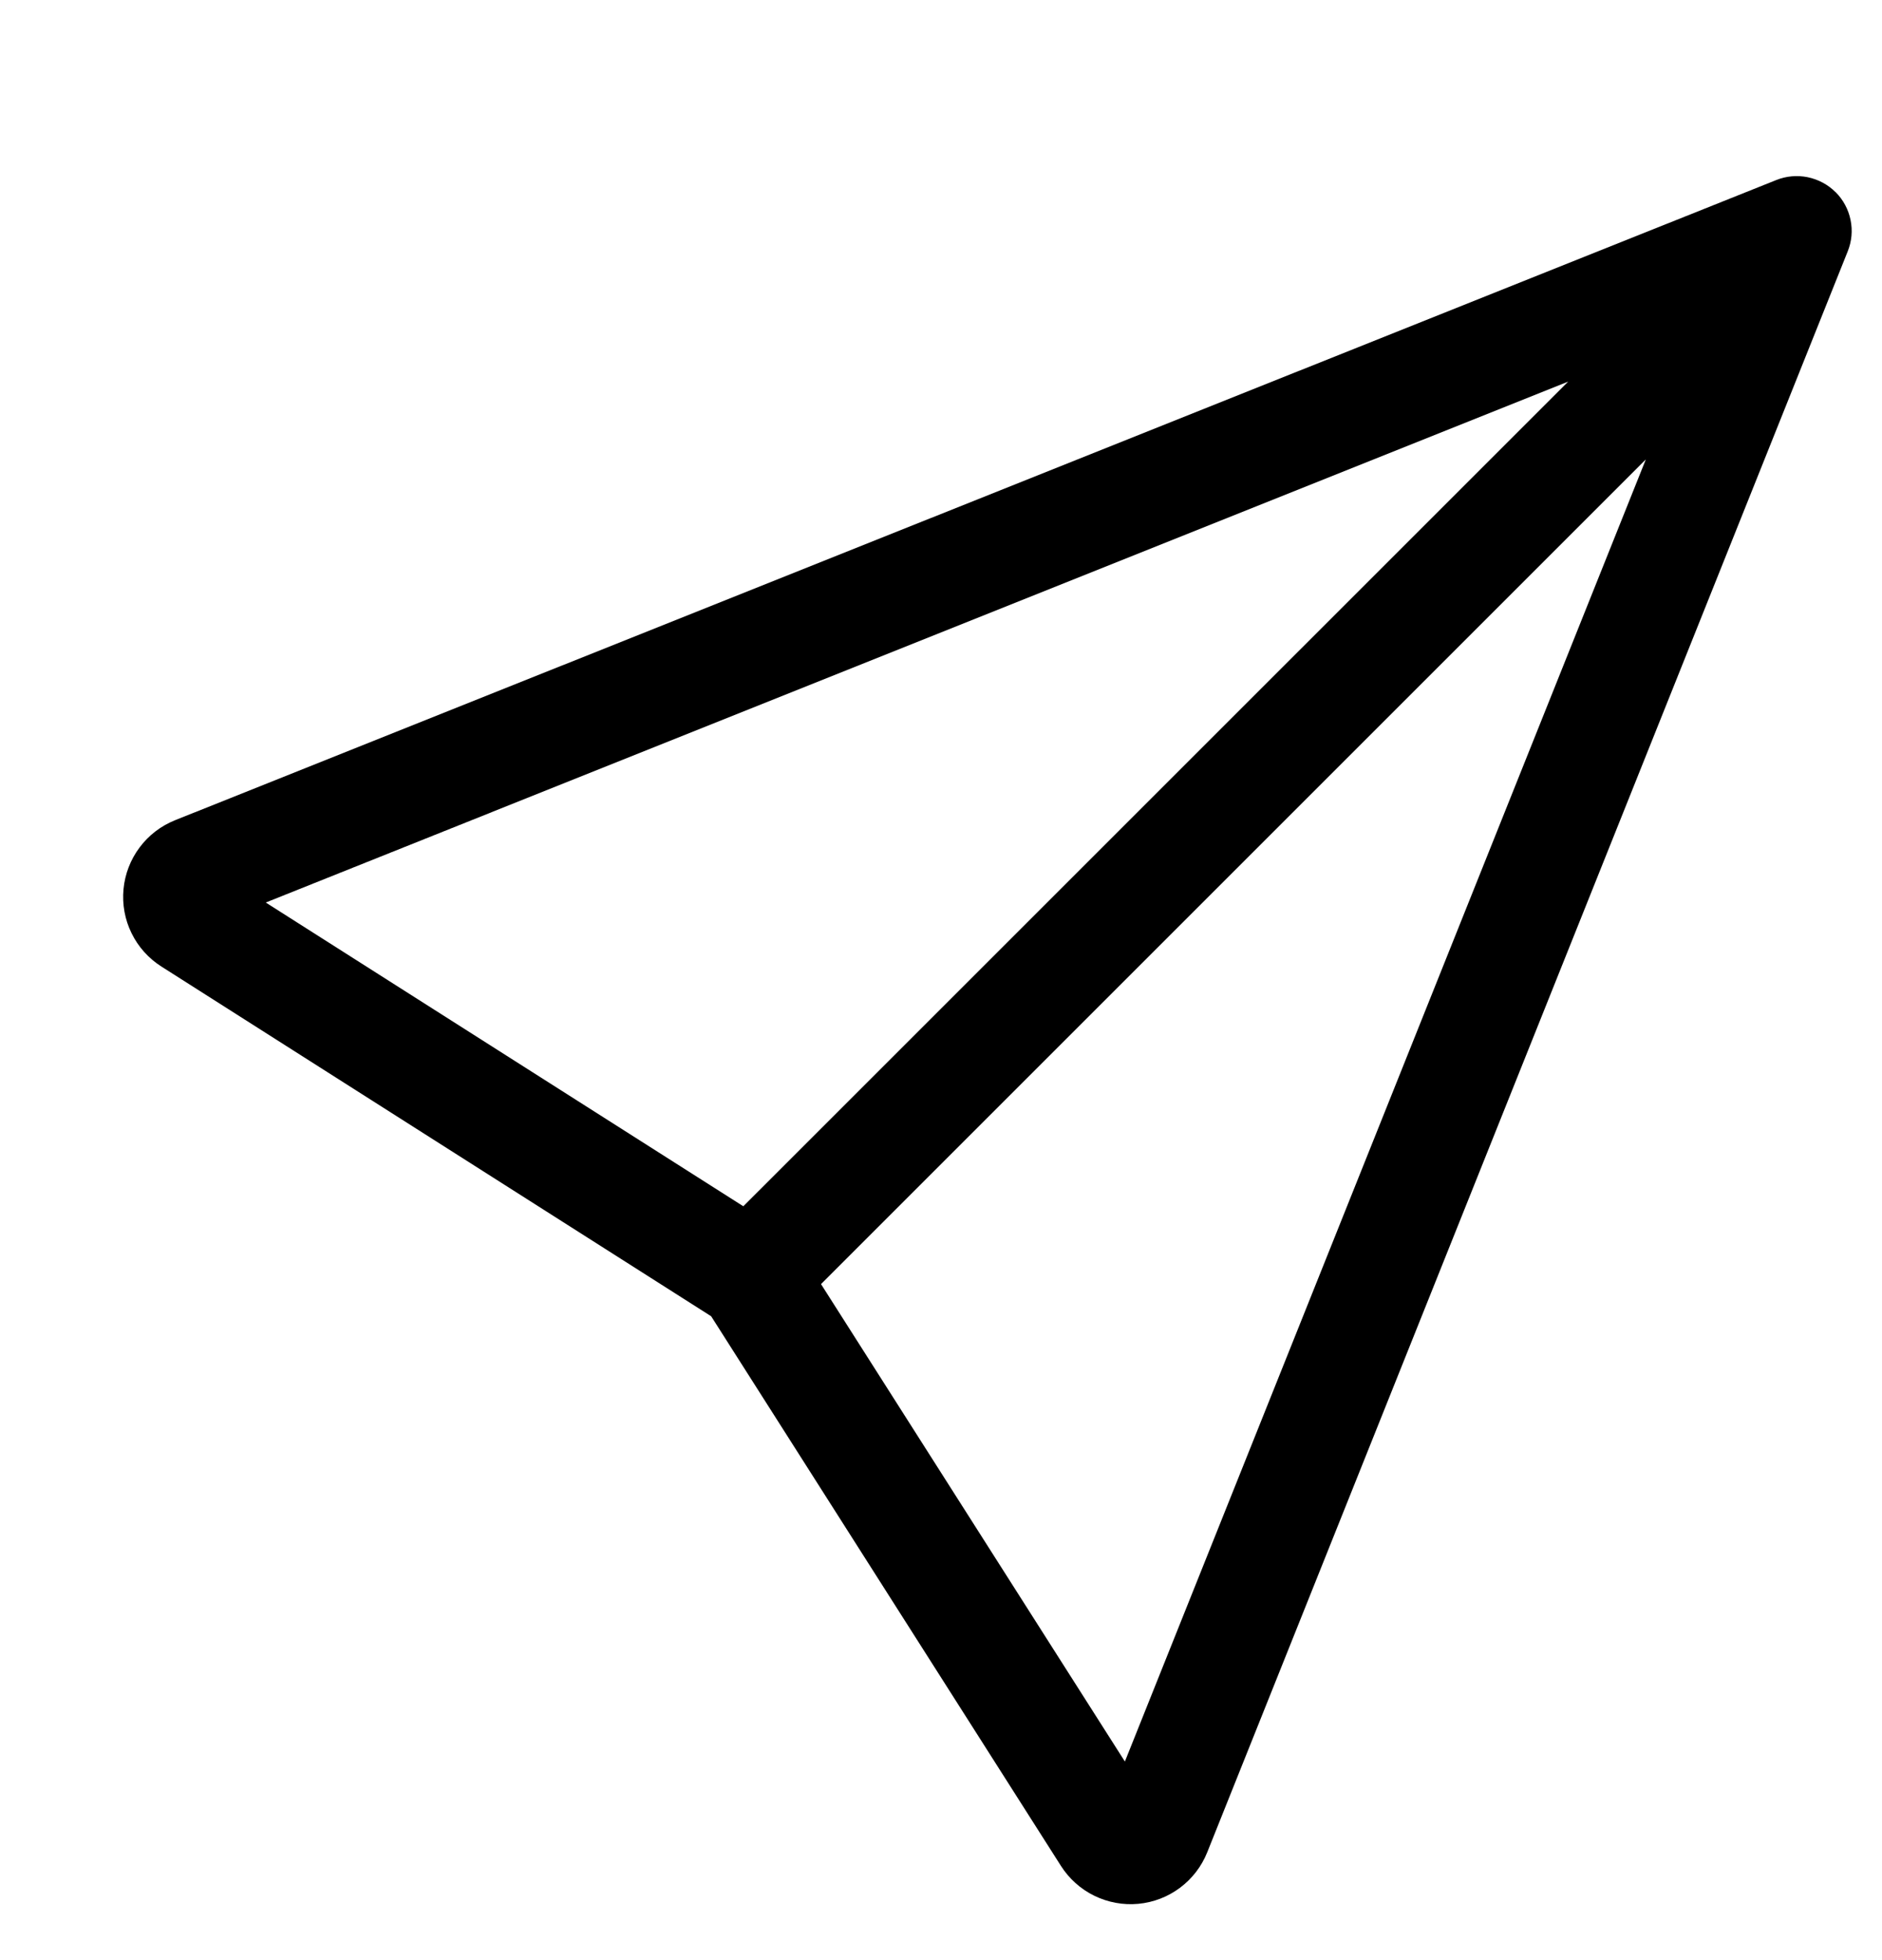 <svg width="24" height="25" viewBox="0 0 24 25" fill="none" xmlns="http://www.w3.org/2000/svg">
<path d="M23.408 2.45C23.505 2.547 23.572 2.671 23.599 2.806C23.627 2.94 23.614 3.08 23.562 3.208L15.395 23.625C15.323 23.805 15.203 23.961 15.048 24.077C14.893 24.193 14.709 24.264 14.516 24.282C14.323 24.3 14.129 24.264 13.955 24.179C13.781 24.094 13.634 23.962 13.53 23.799L9.069 16.788L2.059 12.328C1.895 12.224 1.763 12.077 1.678 11.903C1.592 11.729 1.557 11.534 1.575 11.341C1.593 11.148 1.664 10.964 1.78 10.809C1.896 10.653 2.053 10.533 2.233 10.461L22.65 2.297C22.778 2.245 22.918 2.233 23.052 2.26C23.187 2.288 23.311 2.354 23.408 2.451V2.45ZM10.47 16.378L14.345 22.467L20.988 5.86L10.47 16.378ZM19.996 4.868L3.389 11.511L9.479 15.385L19.997 4.868H19.996Z" fill="black"/>
</svg>
